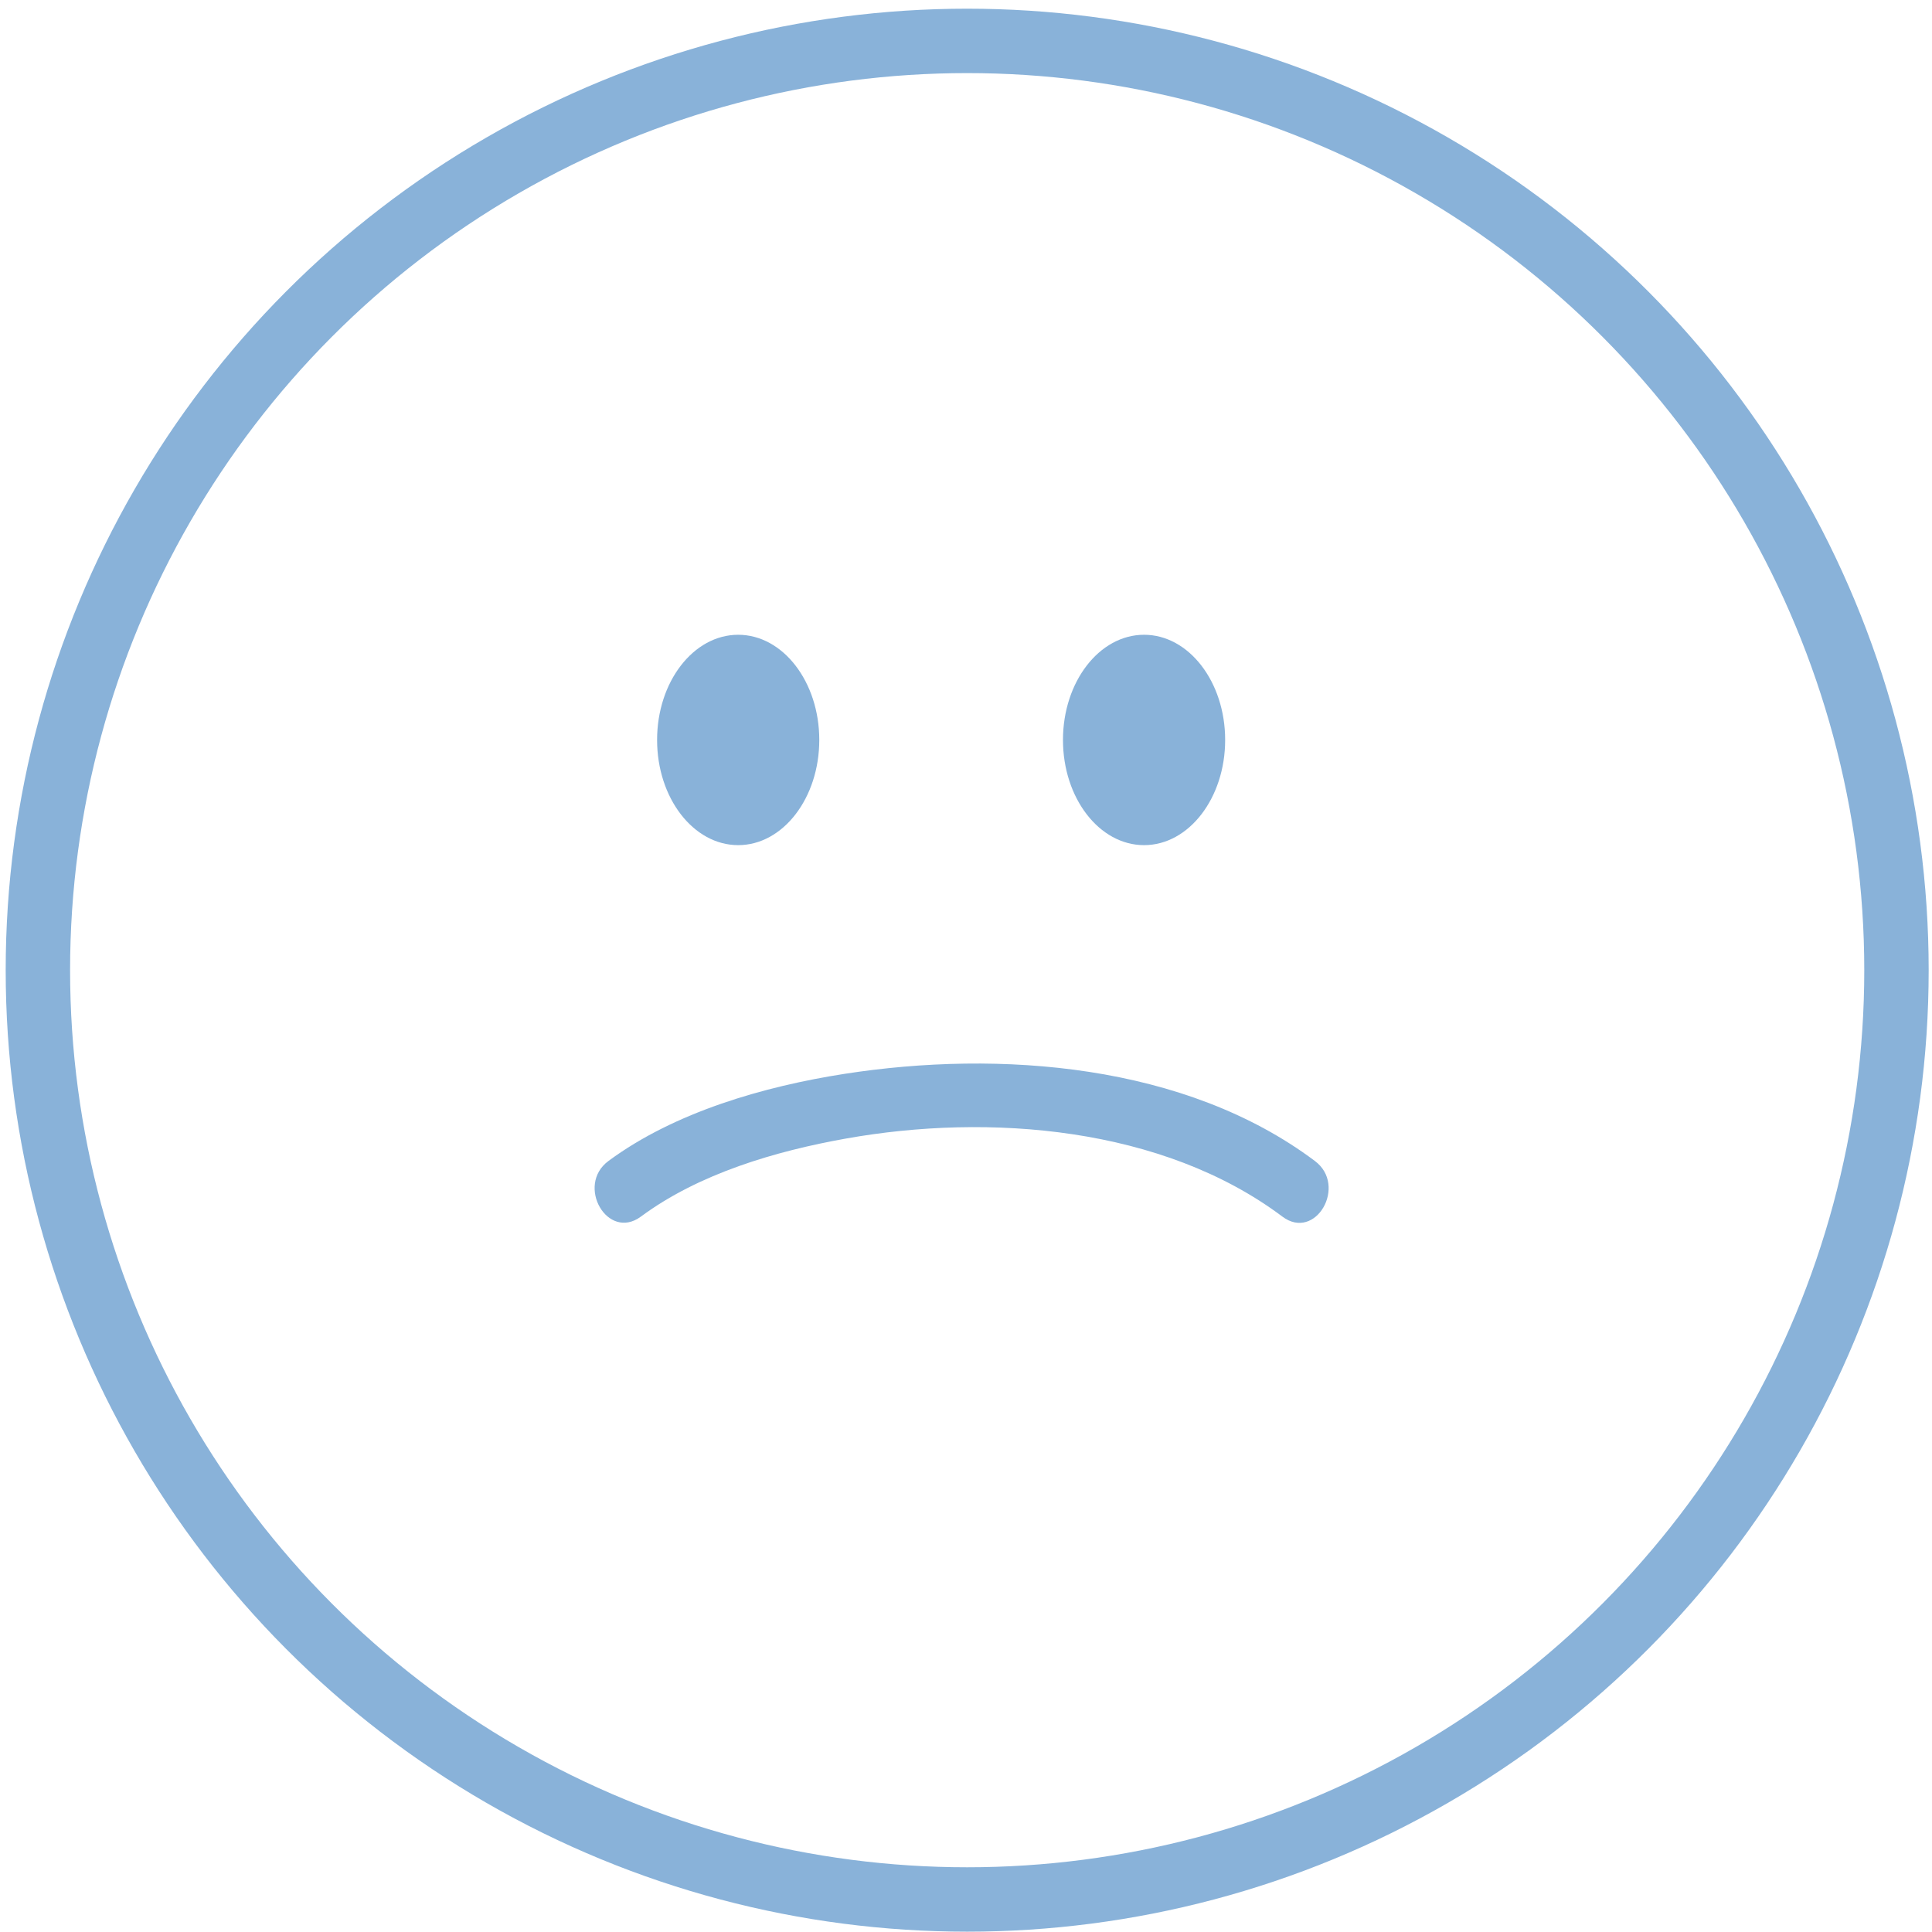 <svg enable-background="new 0 0 360 360" viewBox="0 0 360 360" xmlns="http://www.w3.org/2000/svg"><circle cx="180.22" cy="180.78" fill="none" r="173.16" stroke="#89b2d9" stroke-miterlimit="10" stroke-width="12"/><g fill="#89b2d9"><ellipse cx="137.55" cy="137.88" rx="15.11" ry="19.6"/><path d="m119.43 226.69c10.84-8.03 25.12-12.2 38.16-14.53 26.72-4.78 59.06-2.2 81.37 14.54 6.18 4.64 12.17-5.78 6.06-10.36-24.16-18.13-58.75-20.74-87.68-16.24-14.89 2.32-31.62 7.1-43.96 16.23-6.15 4.54-.17 14.96 6.05 10.36z"/><ellipse cx="213.18" cy="137.88" rx="15.11" ry="19.6"/></g></svg>